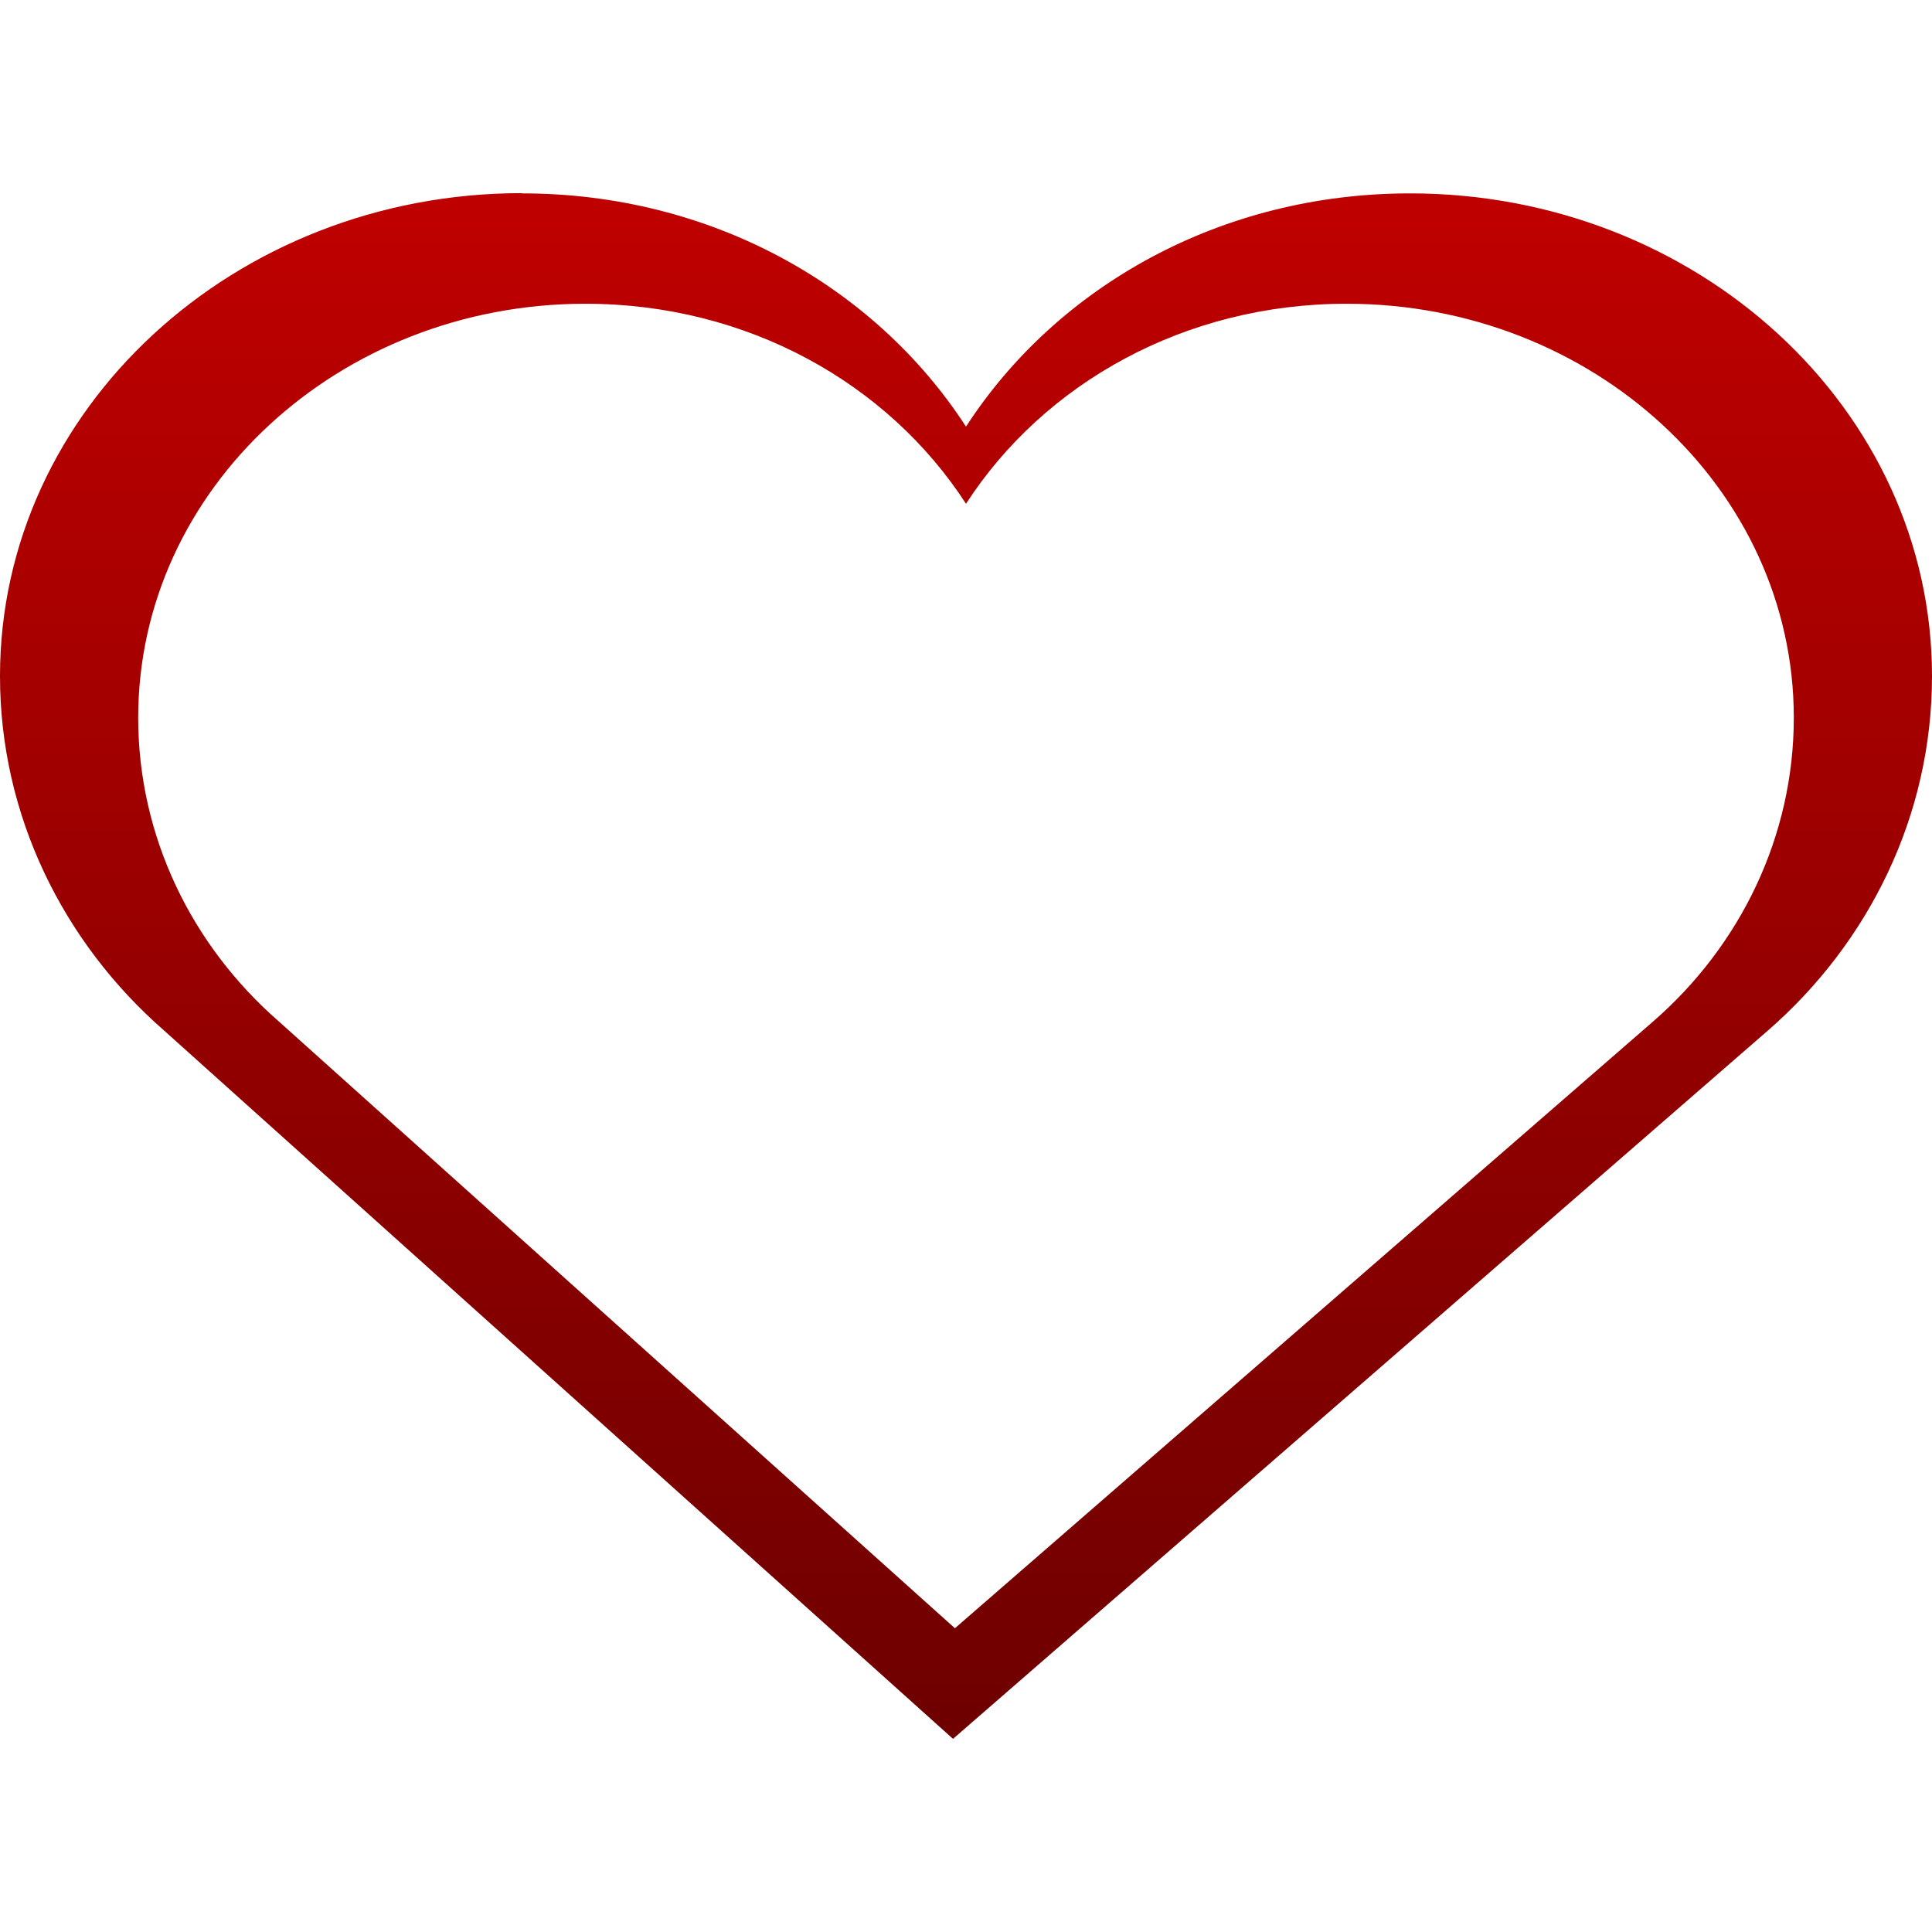 <svg xmlns="http://www.w3.org/2000/svg" xmlns:xlink="http://www.w3.org/1999/xlink" width="64" height="64" viewBox="0 0 64 64" version="1.1"><defs><linearGradient id="linear0" gradientUnits="userSpaceOnUse" x1="0" y1="0" x2="0" y2="1" gradientTransform="matrix(64,0,0,51.203,0,6.398)"><stop offset="0" style="stop-color:#bf0000;stop-opacity:1;"/><stop offset="1" style="stop-color:#6e0000;stop-opacity:1;"/></linearGradient></defs><g id="surface1"><path style=" stroke:none;fill-rule:nonzero;fill:url(#linear0);" d="M 17.289 6.398 C 7.773 6.398 0 13.547 0 22.398 C 0 27.004 2.086 31.211 5.43 34.133 L 31.57 57.602 L 58.57 34.133 C 61.918 31.215 64 27.008 64 22.398 C 64 13.547 56.227 6.406 46.711 6.406 C 40.445 6.406 35.016 9.48 32 14.133 C 28.984 9.48 23.555 6.406 17.289 6.406 Z M 19.391 10.062 C 24.758 10.062 29.418 12.699 32 16.688 C 34.582 12.699 39.242 10.062 44.609 10.062 C 52.766 10.062 59.422 16.188 59.422 23.773 C 59.422 27.723 57.641 31.328 54.773 33.828 L 31.633 53.938 L 9.227 33.828 C 6.359 31.324 4.578 27.723 4.578 23.773 C 4.578 16.188 11.234 10.062 19.391 10.062 Z M 19.391 10.062 "/></g></svg>
